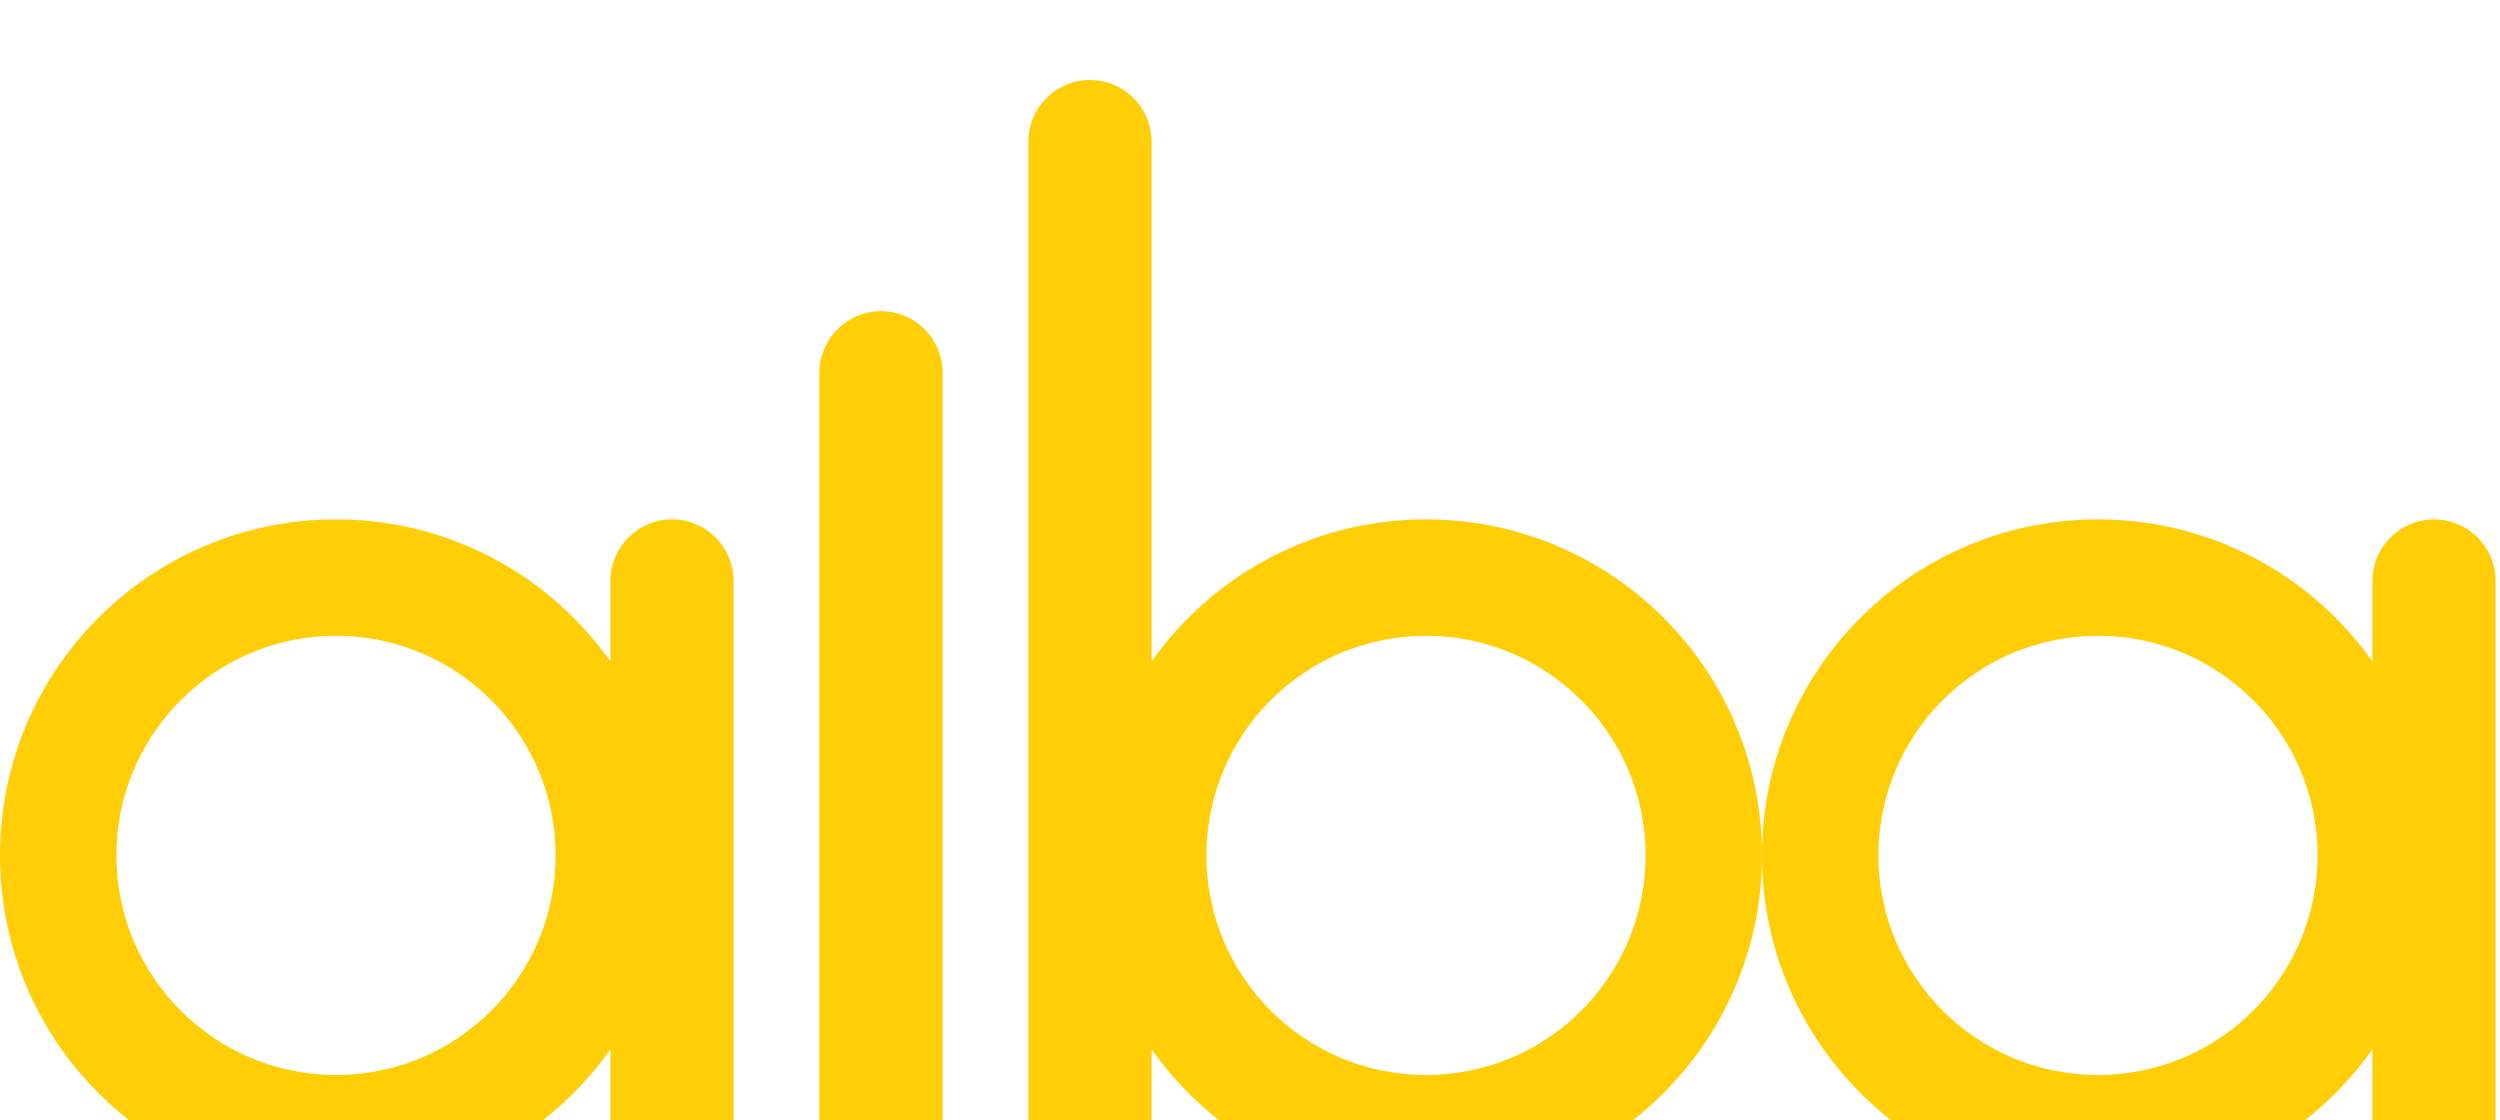 <svg width="125" height="56" viewBox="0 0 125 56" fill="none" xmlns="http://www.w3.org/2000/svg">
<rect width="125" height="56" fill="#DCDCDC"/>
<g clip-path="url(#clip0_0_1)">
<rect width="1440" height="4568" transform="translate(-170 -21)" fill="white"/>
<g filter="url(#filter0_d_0_1)">
<rect width="1440" height="97.57" transform="translate(-170 -21)" fill="white"/>
<path d="M16.8 21.97C7.52 21.97 0 29.49 0 38.77C0 48.05 7.52 55.57 16.8 55.57C26.08 55.57 33.6 48.05 33.6 38.77C33.6 29.49 26.08 21.97 16.8 21.97ZM16.8 49.75C10.73 49.75 5.82 44.83 5.82 38.77C5.82 32.71 10.74 27.79 16.8 27.79C22.86 27.79 27.78 32.71 27.78 38.77C27.78 44.83 22.87 49.75 16.8 49.75Z" fill="#FFCE07"/>
<path d="M71.3 21.97C62.02 21.97 54.5 29.49 54.5 38.77C54.5 48.05 62.02 55.57 71.3 55.57C80.58 55.57 88.1 48.05 88.1 38.77C88.1 29.49 80.58 21.97 71.3 21.97ZM71.3 49.75C65.23 49.75 60.32 44.83 60.32 38.77C60.32 32.71 65.24 27.79 71.3 27.79C77.36 27.79 82.28 32.71 82.28 38.77C82.28 44.83 77.37 49.75 71.3 49.75Z" fill="#FFCE07"/>
<path d="M33.6 55.57C31.9 55.57 30.52 54.19 30.52 52.49V25.05C30.52 23.35 31.9 21.97 33.6 21.97C35.3 21.97 36.68 23.35 36.68 25.05V52.49C36.68 54.19 35.3 55.57 33.6 55.57Z" fill="#FFCE07"/>
<path d="M121.7 55.57C120 55.57 118.62 54.19 118.62 52.49V25.05C118.62 23.35 120 21.97 121.7 21.97C123.4 21.97 124.78 23.35 124.78 25.05V52.49C124.77 54.19 123.4 55.57 121.7 55.57Z" fill="#FFCE07"/>
<path d="M44.05 55.57C42.35 55.57 40.97 54.19 40.97 52.49V14.64C40.97 12.94 42.35 11.56 44.05 11.56C45.75 11.56 47.13 12.94 47.13 14.64V52.49C47.13 54.19 45.75 55.57 44.05 55.57Z" fill="#FFCE07"/>
<path d="M54.5 55.57C52.8 55.57 51.42 54.19 51.42 52.49V3.08C51.42 1.38 52.8 0 54.5 0C56.2 0 57.58 1.38 57.58 3.08V52.49C57.58 54.19 56.2 55.57 54.5 55.57Z" fill="#FFCE07"/>
<path d="M104.9 21.97C95.62 21.97 88.1 29.49 88.1 38.77C88.1 48.05 95.62 55.57 104.9 55.57C114.18 55.57 121.7 48.05 121.7 38.77C121.7 29.49 114.18 21.97 104.9 21.97ZM104.9 49.75C98.83 49.75 93.92 44.83 93.92 38.77C93.92 32.71 98.84 27.79 104.9 27.79C110.96 27.79 115.88 32.71 115.88 38.77C115.88 44.83 110.96 49.75 104.9 49.75Z" fill="#FFCE07"/>
</g>
</g>
<defs>
<filter id="filter0_d_0_1" x="-180" y="-27" width="1460" height="117.57" filterUnits="userSpaceOnUse" color-interpolation-filters="sRGB">
<feFlood flood-opacity="0" result="BackgroundImageFix"/>
<feColorMatrix in="SourceAlpha" type="matrix" values="0 0 0 0 0 0 0 0 0 0 0 0 0 0 0 0 0 0 127 0" result="hardAlpha"/>
<feOffset dy="4"/>
<feGaussianBlur stdDeviation="5"/>
<feComposite in2="hardAlpha" operator="out"/>
<feColorMatrix type="matrix" values="0 0 0 0 0 0 0 0 0 0 0 0 0 0 0 0 0 0 0.05 0"/>
<feBlend mode="normal" in2="BackgroundImageFix" result="effect1_dropShadow_0_1"/>
<feBlend mode="normal" in="SourceGraphic" in2="effect1_dropShadow_0_1" result="shape"/>
</filter>
<clipPath id="clip0_0_1">
<rect width="1440" height="4568" fill="white" transform="translate(-170 -21)"/>
</clipPath>
</defs>
</svg>
